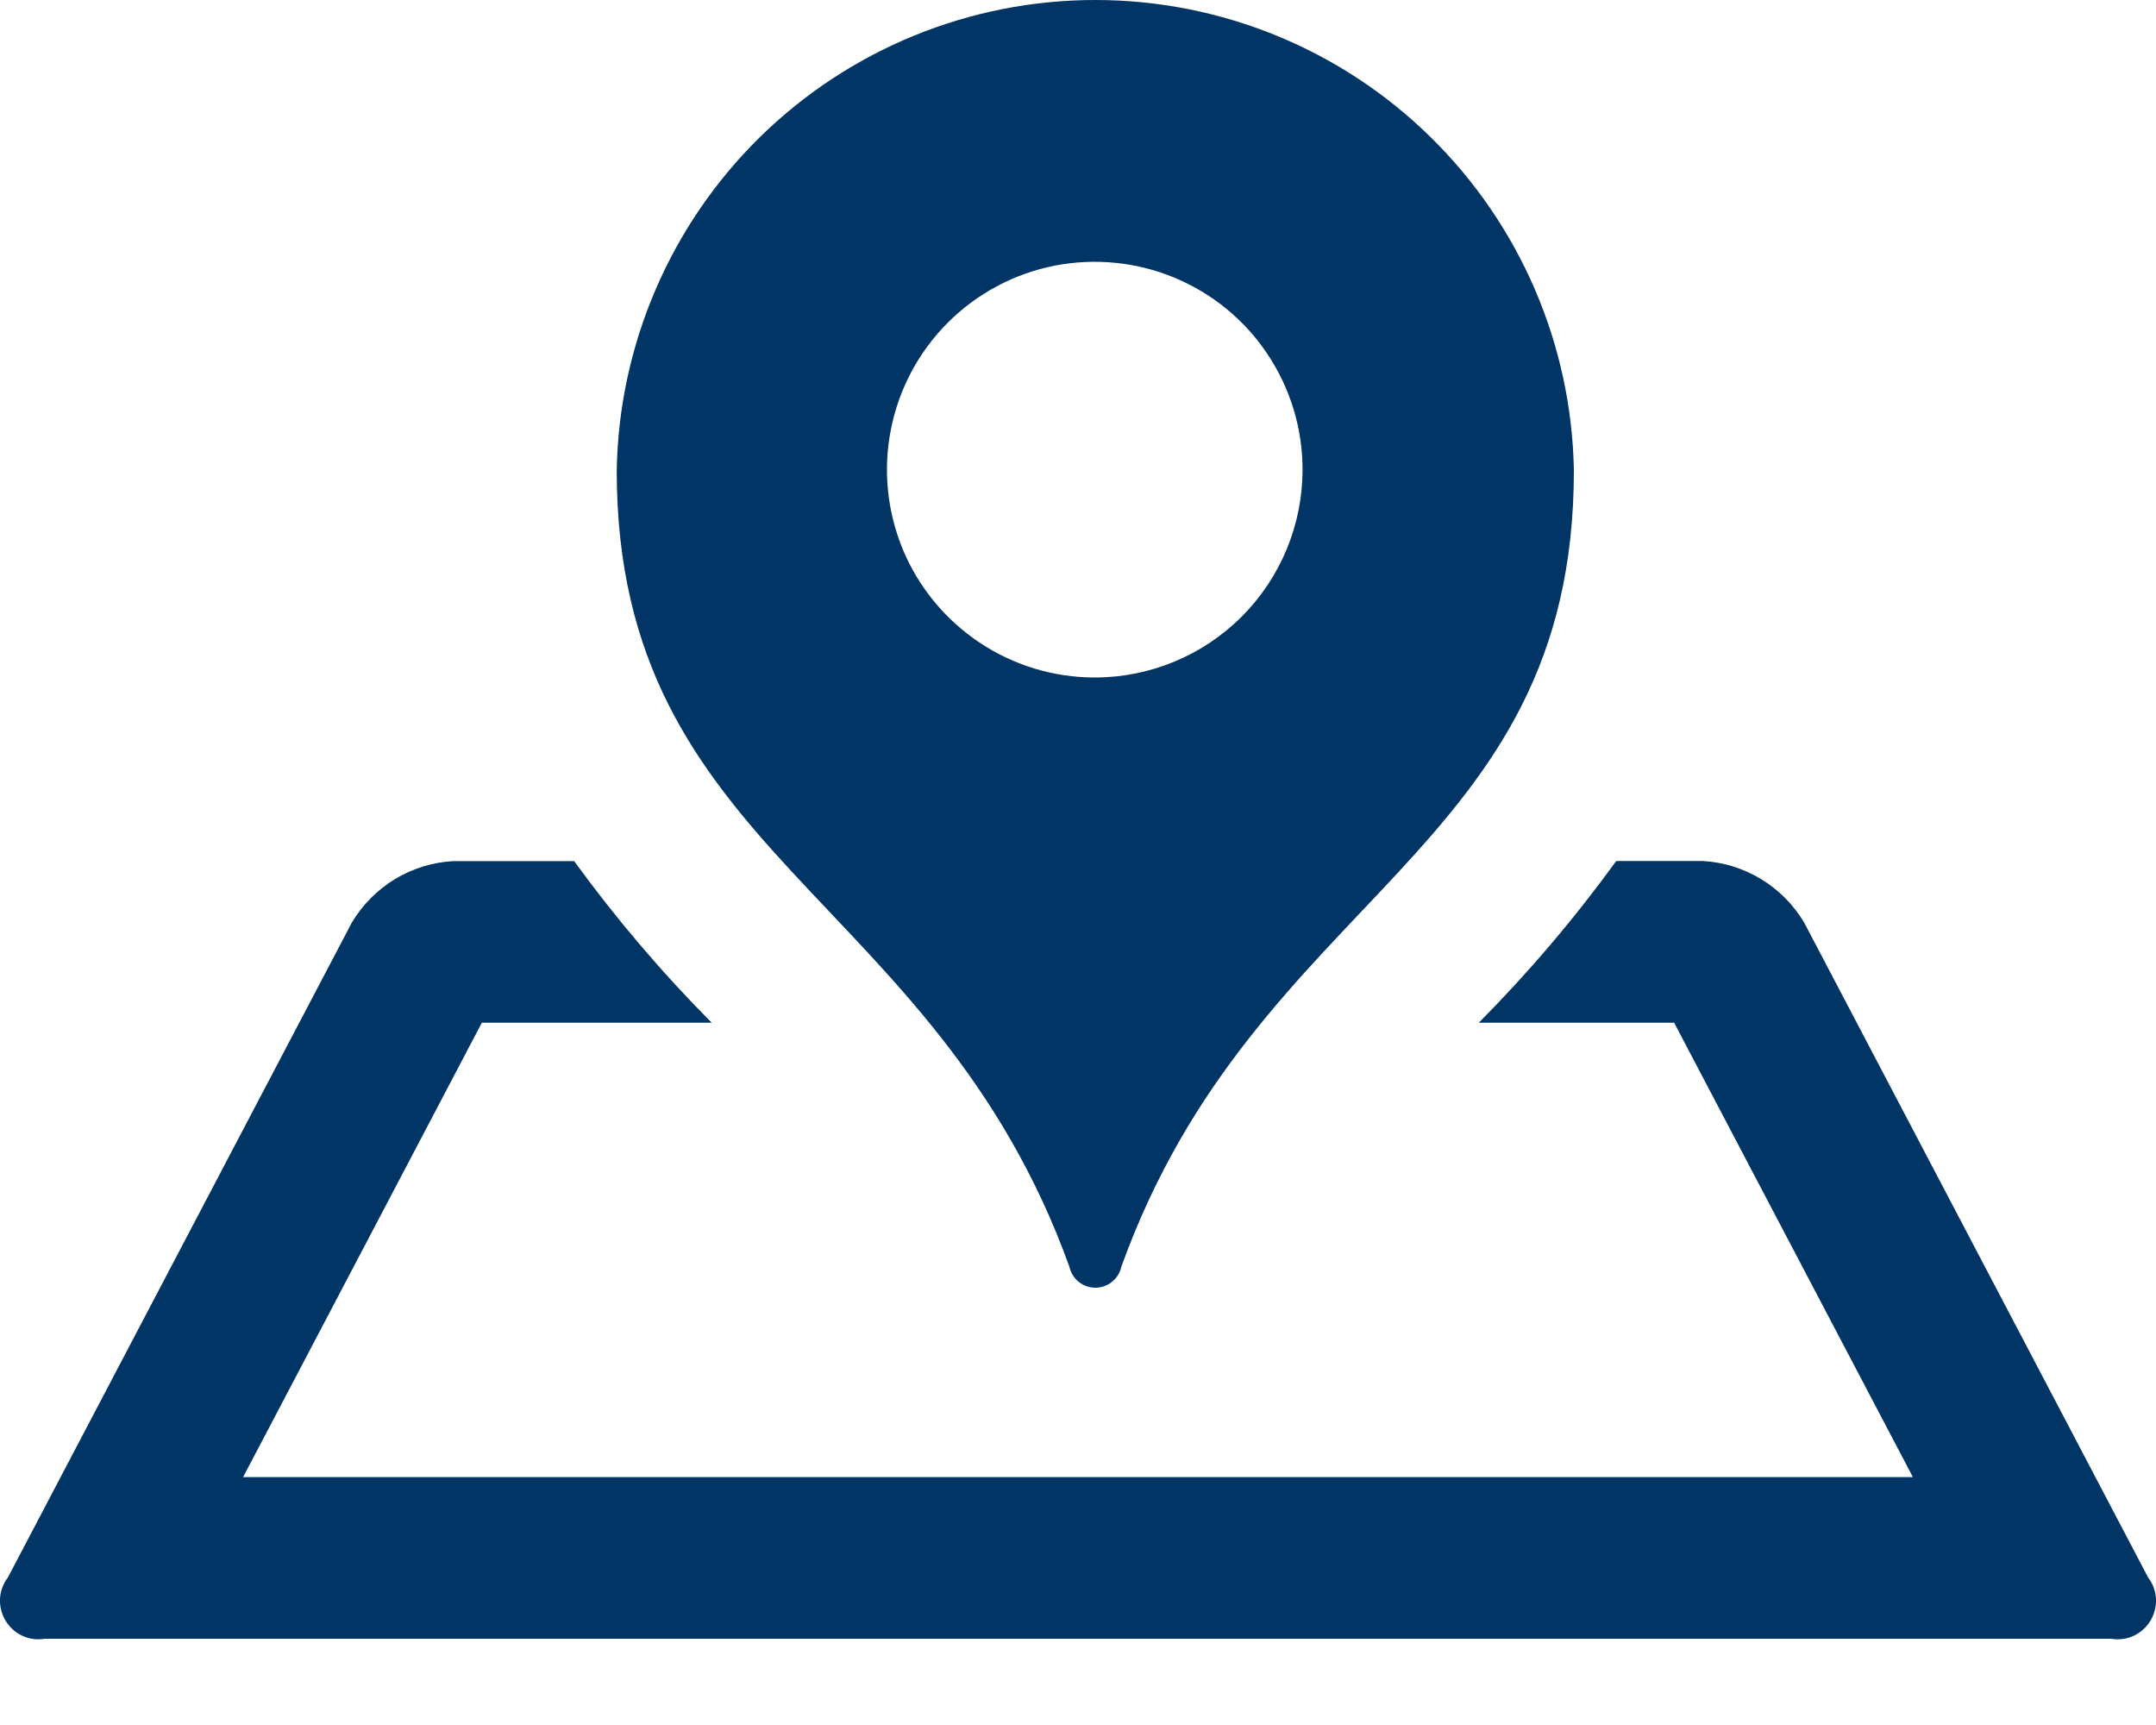 <svg width="20" height="16" viewBox="0 0 20 16" fill="none" xmlns="http://www.w3.org/2000/svg">
<path d="M19.584 15.2H0.416C0.346 15.212 0.273 15.203 0.208 15.173C0.143 15.143 0.089 15.094 0.052 15.033C0.015 14.972 -0.003 14.901 0 14.829C0.004 14.758 0.029 14.689 0.073 14.632L3.265 8.555C3.364 8.39 3.501 8.253 3.665 8.153C3.83 8.054 4.016 7.997 4.207 7.987H5.326C5.712 8.518 6.139 9.02 6.602 9.486H4.47L2.255 13.701H17.745L15.53 9.486H13.718C14.181 9.019 14.607 8.518 14.993 7.986H15.793C15.985 7.996 16.171 8.054 16.335 8.153C16.499 8.252 16.636 8.39 16.735 8.555L19.927 14.632C19.971 14.689 19.996 14.758 20 14.829C20.003 14.901 19.985 14.972 19.948 15.033C19.911 15.094 19.857 15.143 19.792 15.173C19.727 15.203 19.654 15.212 19.584 15.2ZM14.6 4.363C14.6 7.934 11.656 8.27 10.402 11.749C10.39 11.804 10.36 11.854 10.316 11.889C10.272 11.925 10.217 11.944 10.161 11.944C10.105 11.944 10.05 11.925 10.006 11.889C9.962 11.854 9.932 11.804 9.92 11.749C8.665 8.27 5.721 7.934 5.721 4.363C5.741 3.199 6.218 2.089 7.048 1.273C7.879 0.457 8.996 0 10.16 0C11.325 0 12.442 0.457 13.272 1.273C14.103 2.089 14.579 3.199 14.6 4.363ZM12.083 4.356C12.083 3.975 11.97 3.602 11.758 3.285C11.547 2.968 11.246 2.721 10.893 2.575C10.541 2.429 10.153 2.391 9.779 2.465C9.406 2.539 9.062 2.723 8.792 2.993C8.523 3.262 8.339 3.606 8.265 3.98C8.19 4.354 8.229 4.741 8.374 5.094C8.52 5.446 8.768 5.747 9.085 5.959C9.402 6.171 9.774 6.284 10.156 6.284C10.667 6.284 11.157 6.081 11.519 5.719C11.88 5.357 12.083 4.867 12.083 4.356Z" fill="#003566"/>
</svg>
